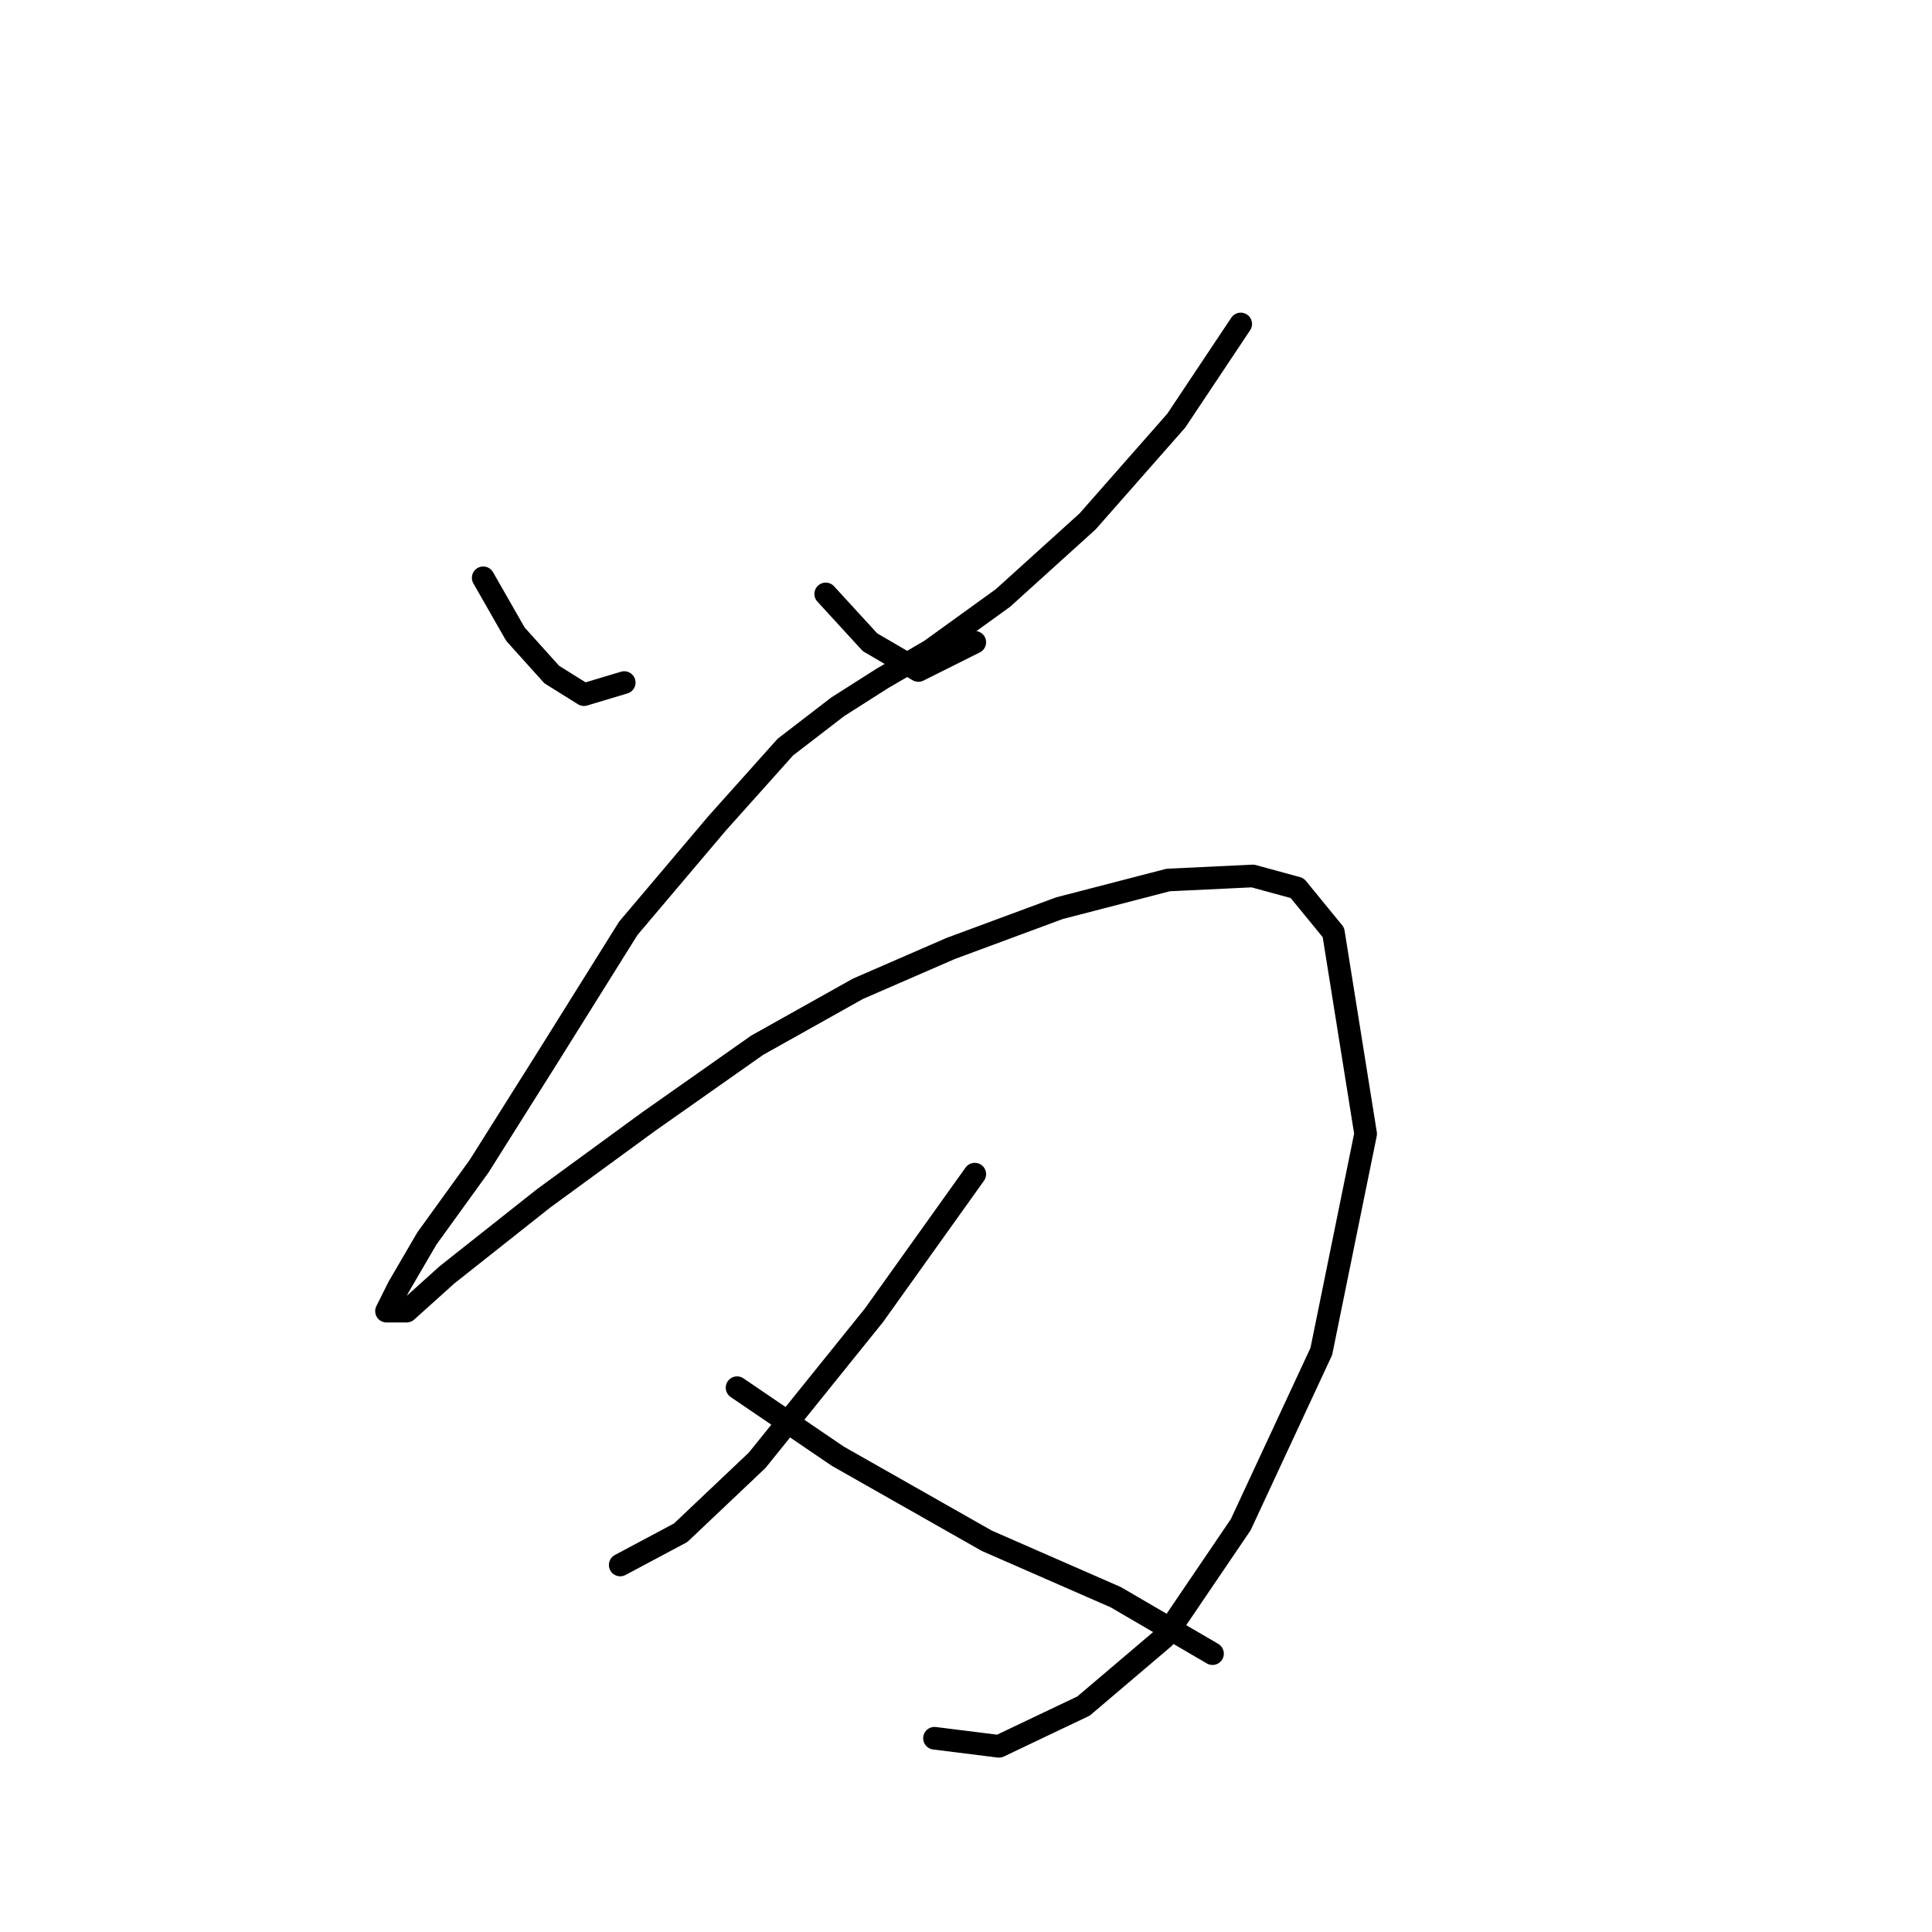 <?xml version="1.0" standalone="no"?>
    <svg width="256" height="256" xmlns="http://www.w3.org/2000/svg" version="1.1">
    <polyline stroke="black" stroke-width="3" stroke-linecap="round" fill="transparent" stroke-linejoin="round" points="64.027 76.562 68.299 84.037 73.104 89.376 77.375 92.045 82.714 90.443 82.714 90.443 " />
        <polyline stroke="black" stroke-width="3" stroke-linecap="round" fill="transparent" stroke-linejoin="round" points="109.41 78.698 115.283 85.104 121.689 88.842 129.164 85.104 129.164 85.104 " />
        <polyline stroke="black" stroke-width="3" stroke-linecap="round" fill="transparent" stroke-linejoin="round" points="164.402 42.926 155.86 55.74 144.114 69.087 132.902 79.231 123.291 86.172 116.884 89.91 111.011 93.647 104.071 98.986 94.994 109.13 83.248 123.012 72.57 140.097 63.494 154.512 56.553 164.123 52.815 170.53 51.214 173.733 53.883 173.733 59.222 168.928 72.036 158.784 85.918 148.639 100.333 138.495 113.681 131.02 125.961 125.681 140.376 120.342 154.792 116.605 166.004 116.071 171.877 117.673 176.682 123.546 180.953 150.241 175.08 179.072 164.402 202.03 154.258 216.98 143.58 226.056 132.368 231.395 123.825 230.327 123.825 230.327 " />
        <polyline stroke="black" stroke-width="3" stroke-linecap="round" fill="transparent" stroke-linejoin="round" points="129.164 155.58 115.816 174.267 100.333 193.488 90.189 203.098 82.18 207.369 82.18 207.369 " />
        <polyline stroke="black" stroke-width="3" stroke-linecap="round" fill="transparent" stroke-linejoin="round" points="97.664 183.877 111.011 192.954 130.766 204.166 147.851 211.641 160.665 219.115 160.665 219.115 " />
        </svg>